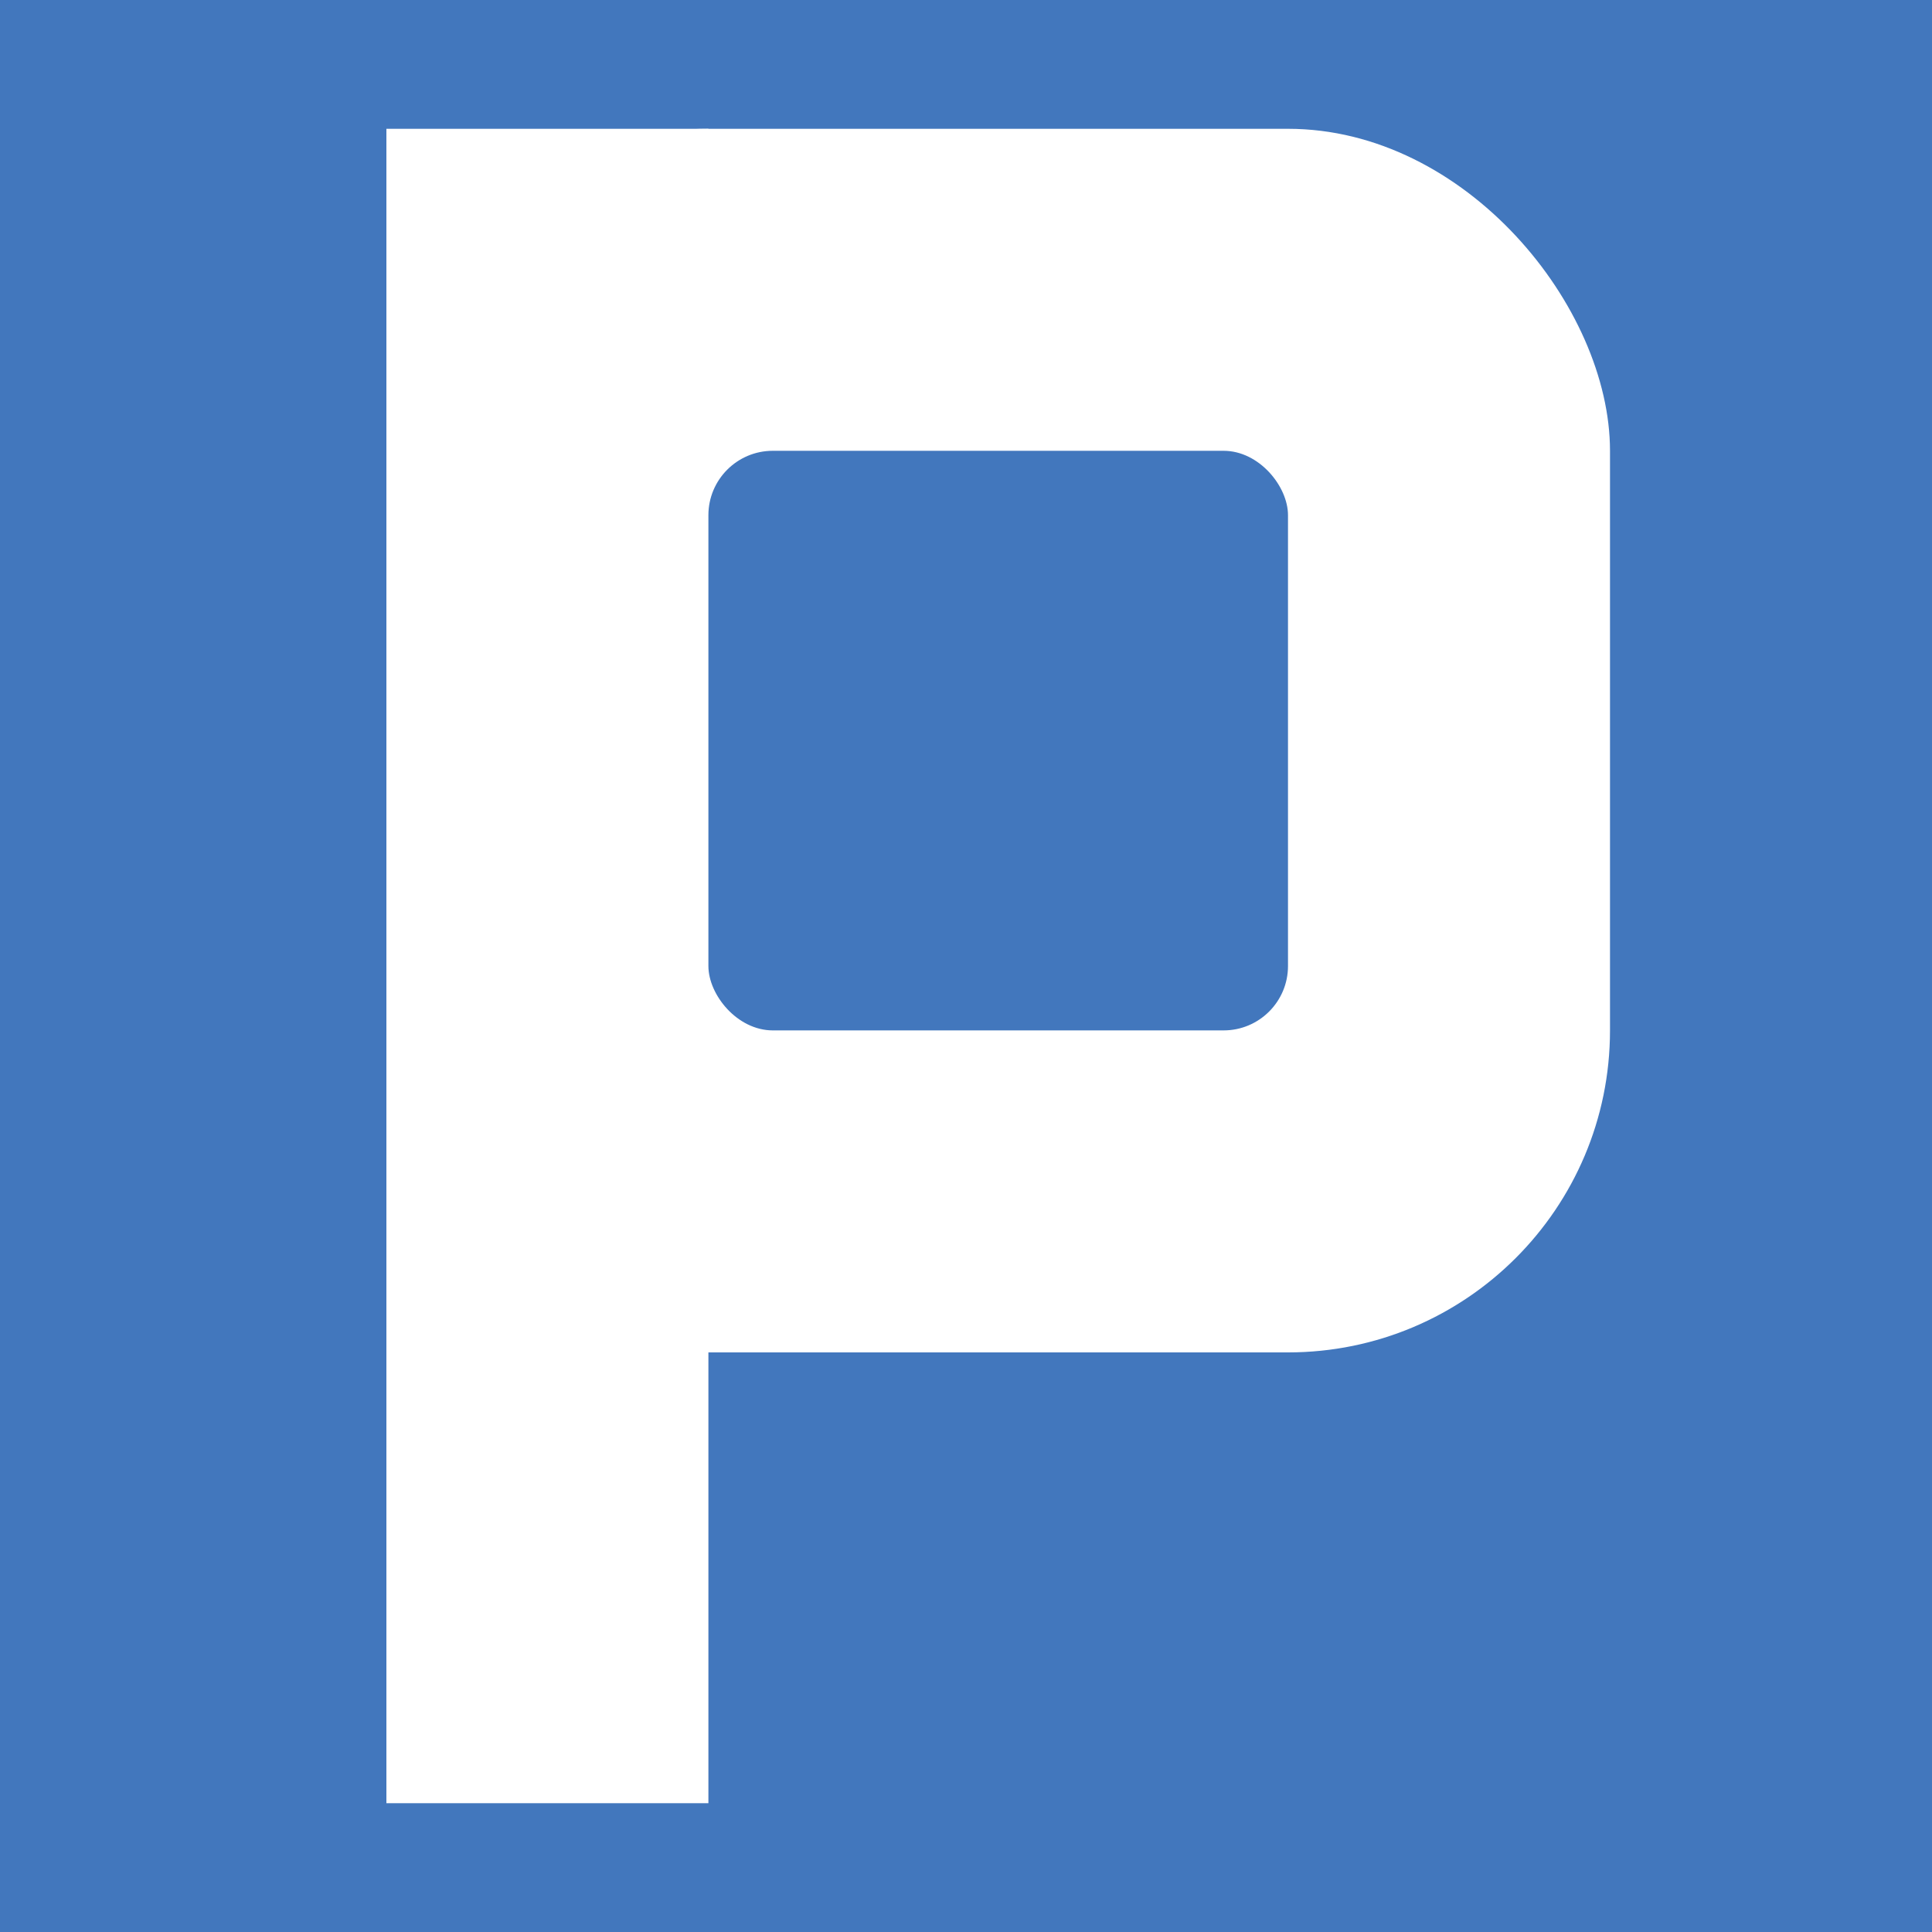 <?xml version="1.0" encoding="UTF-8"?>
<svg xmlns="http://www.w3.org/2000/svg" width="15" height="15" fill="#4277bd">
<rect width="15" height="15" />
<rect fill="#fff" x="3" y="1" width="9.5" height="9.5" rx="2.5"/>
<rect fill="#fff" x="3" y="1" width="2.5" height="13"/>
<rect x="5.5" y="3.5" width="4.5" height="4.5" rx=".5"/>
</svg>